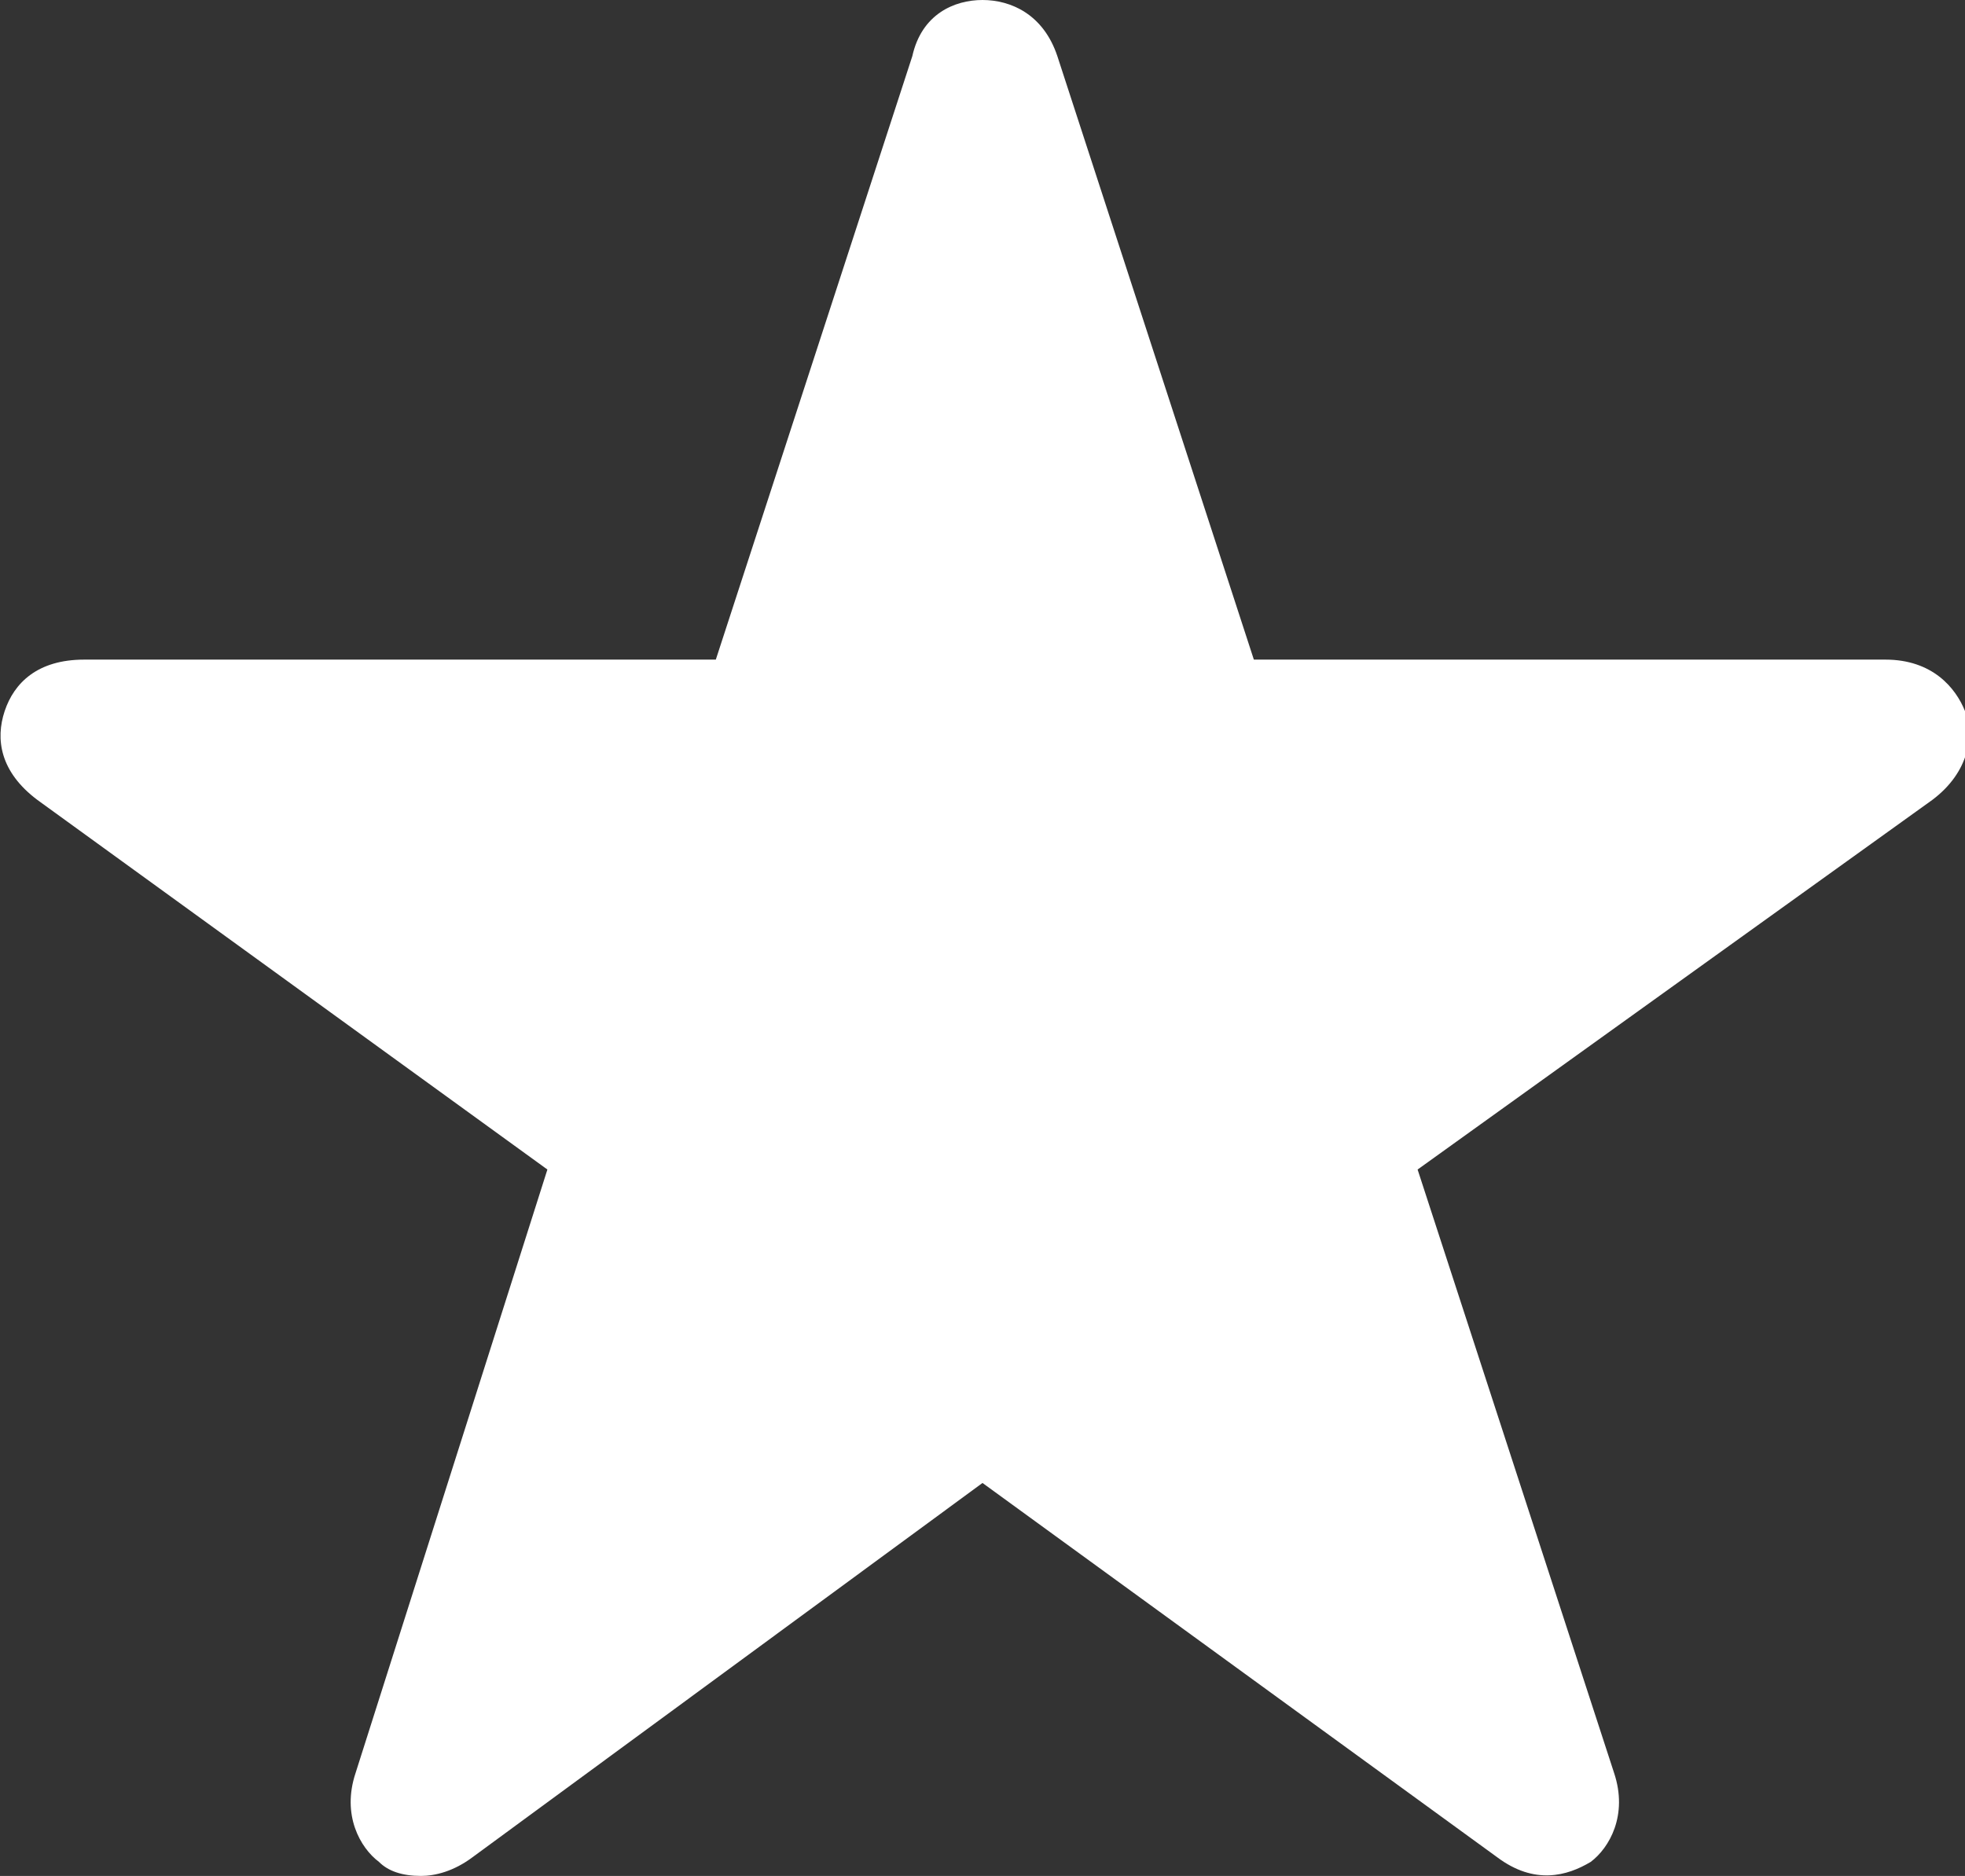 <?xml version="1.0" encoding="utf-8"?>
<!-- Generator: Adobe Illustrator 21.1.0, SVG Export Plug-In . SVG Version: 6.00 Build 0)  -->
<svg version="1.1" id="Ebene_1" xmlns="http://www.w3.org/2000/svg" xmlns:xlink="http://www.w3.org/1999/xlink" x="0px" y="0px"
	 viewBox="0 0 42 40.1" style="enable-background:new 0 0 42 40.1;" xml:space="preserve">
<rect x="0" y="0" width="42" height="40.1" fill="#333333" stroke="none"/>
<style type="text/css">
	.st0{fill:#FFFFFF;}
</style>
<g>
	<path class="st0" d="M9,40.1c-0.4,0-0.7-0.1-0.9-0.3c-0.4-0.3-0.8-1-0.5-1.9L11.7,25L0.8,17.1c-0.8-0.6-0.9-1.3-0.7-1.9
		s0.7-1.1,1.7-1.1h13.5l4.2-12.9C19.7,0.3,20.4,0,21,0l0,0c0.6,0,1.3,0.3,1.6,1.2l4.2,12.9h13.5c1,0,1.5,0.6,1.7,1.1
		s0.1,1.3-0.7,1.9L30.3,25l4.2,12.9c0.3,0.9-0.1,1.6-0.5,1.9c-0.5,0.3-1.2,0.5-2-0.1L21,31.7l-10.9,8C9.7,40,9.3,40.1,9,40.1z
		 M10.2,38.7L10.2,38.7L10.2,38.7z M31.8,38.7L31.8,38.7L31.8,38.7z M33.6,37.4L33.6,37.4C33.6,37.4,33.6,37.4,33.6,37.4z"/>
</g>
</svg>

